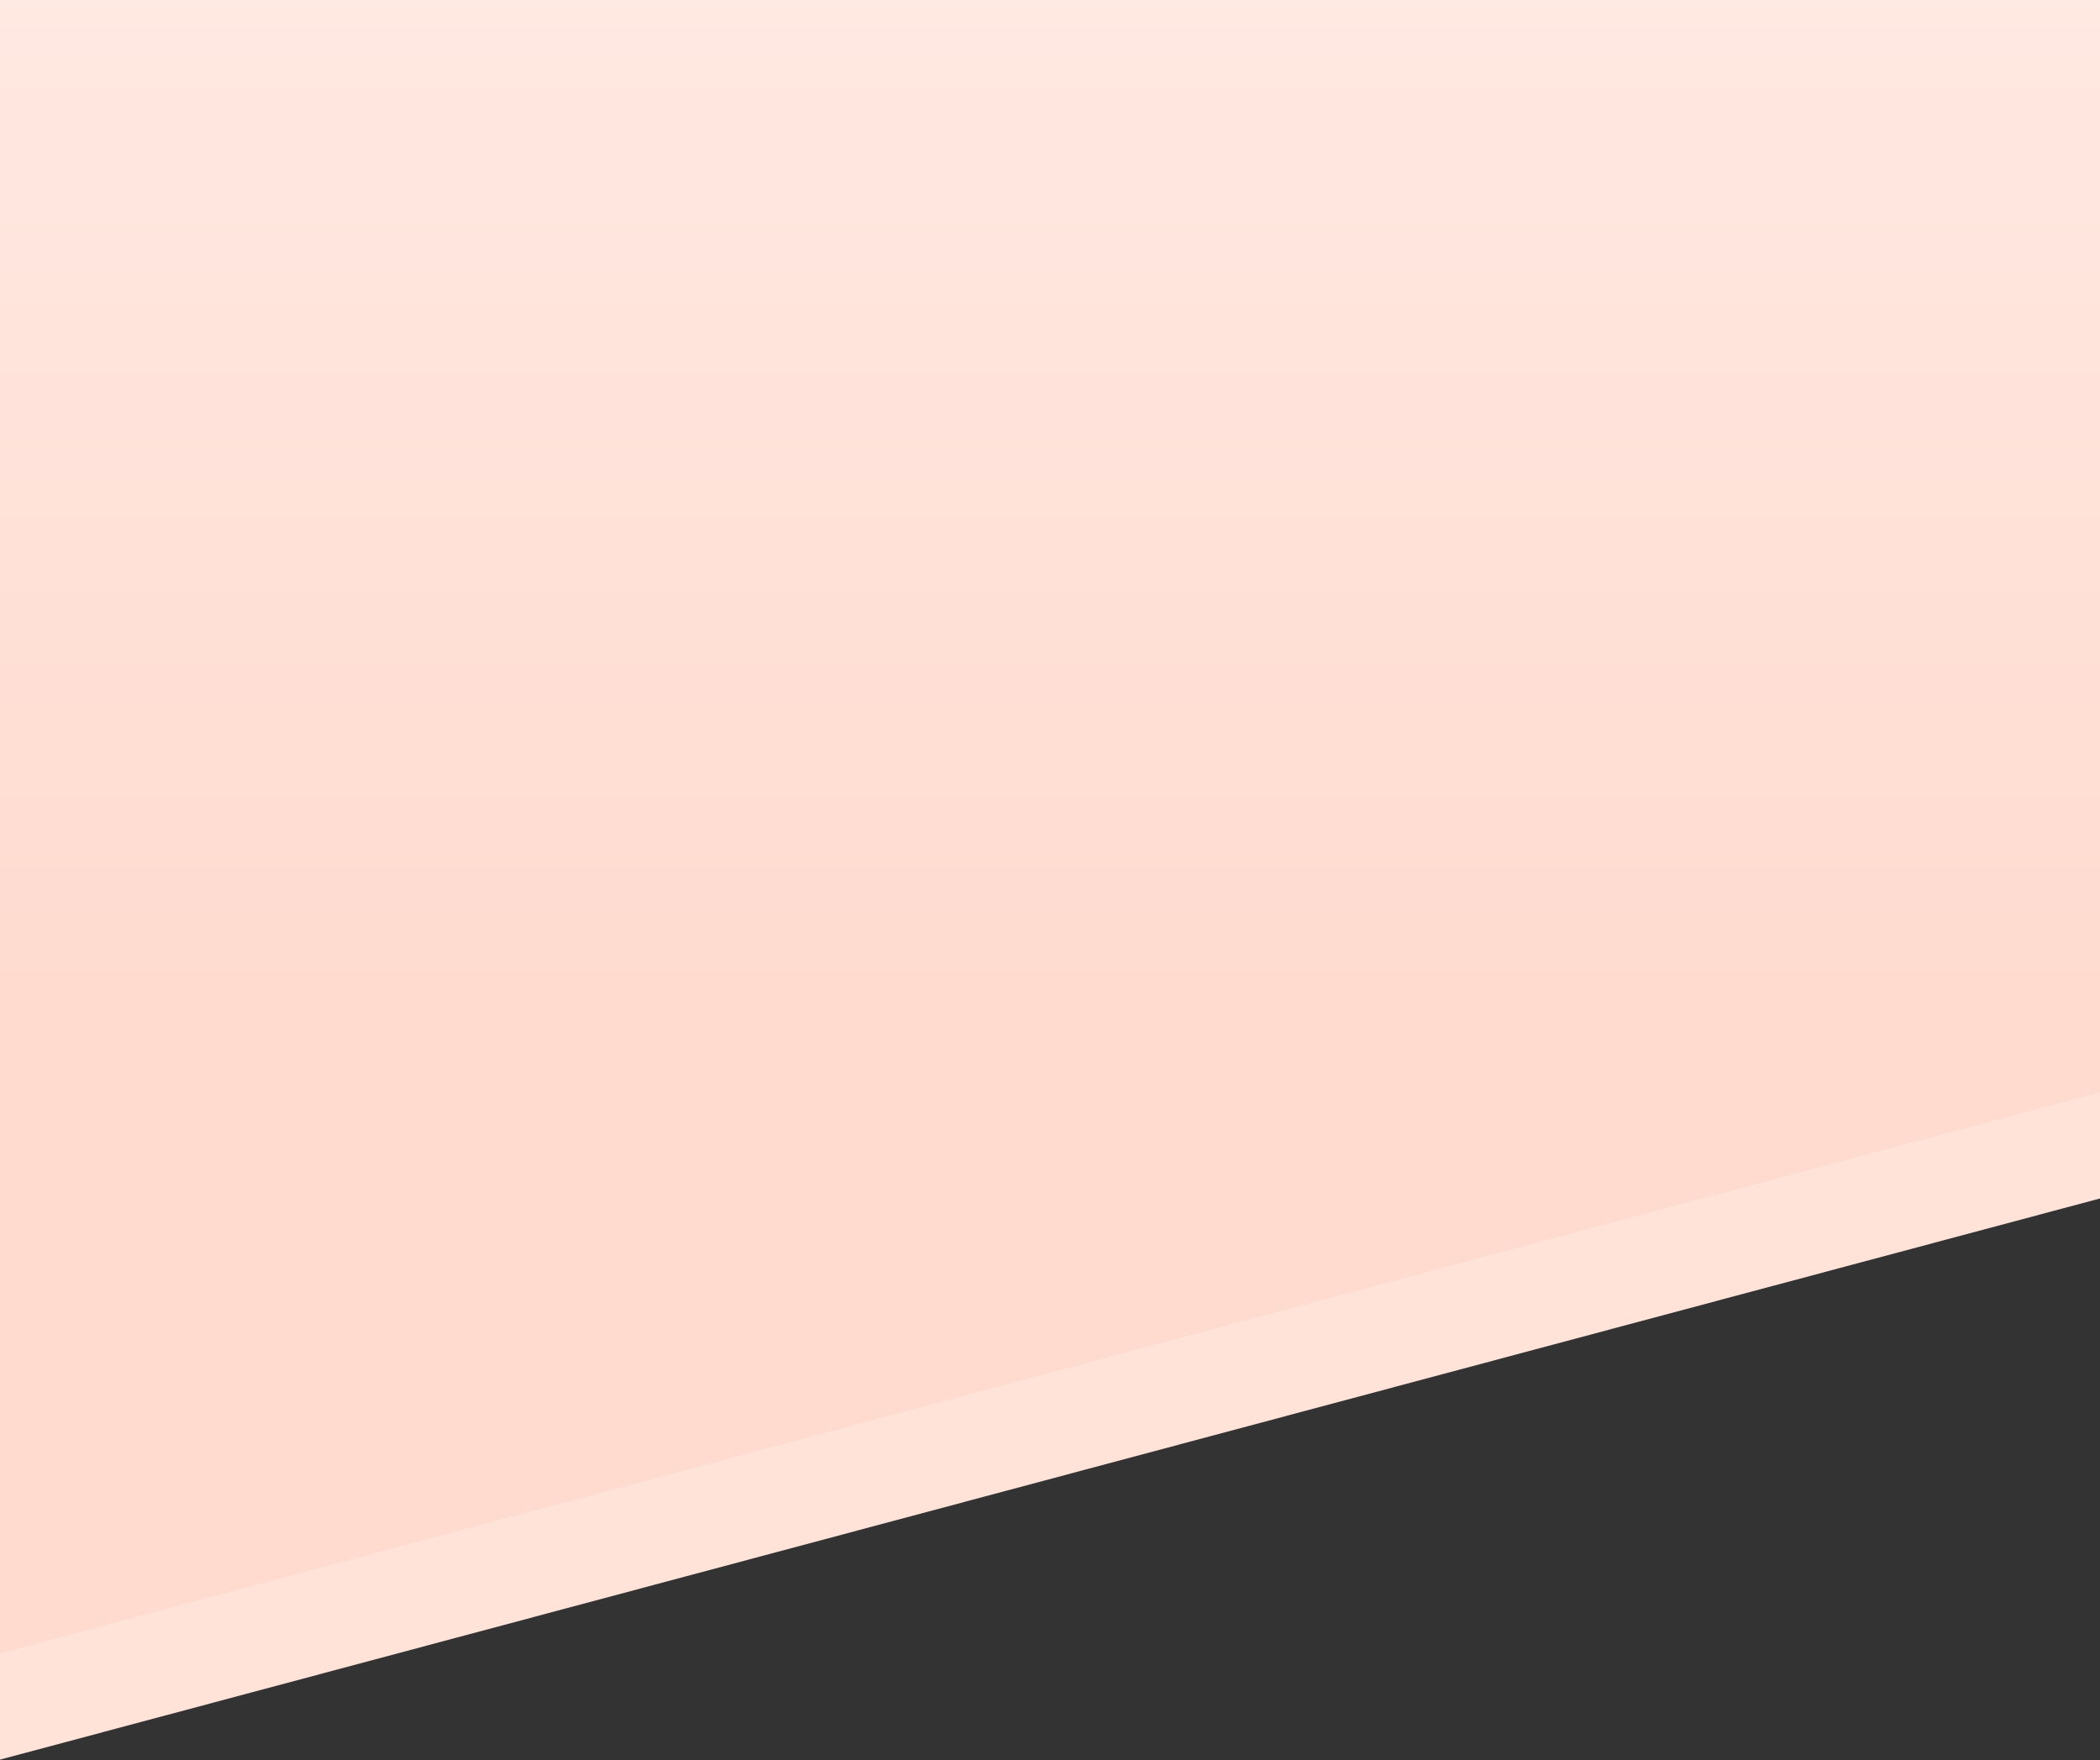 <svg width="1600" height="1341" viewBox="0 0 1600 1341" fill="none" xmlns="http://www.w3.org/2000/svg">
<rect x="0" y="0" width="1600" height="1341" fill="#333333" stroke="none"/>
<path d="M0 0H1600V913L0 1340.5V0Z" fill="#FFDACE"/>
<path d="M0 0H1600V913L0 1340.5V0Z" fill="url(#paint0_linear)"/>
<path d="M0 1259.5L1600 832V913L0 1340.5V1259.5Z" fill="white" fill-opacity="0.21"/>
<defs>
<linearGradient id="paint0_linear" x1="800" y1="0" x2="800" y2="798.001" gradientUnits="userSpaceOnUse">
<stop stop-color="white" stop-opacity="0.4"/>
<stop offset="1" stop-color="white" stop-opacity="0"/>
</linearGradient>
</defs>
</svg>
